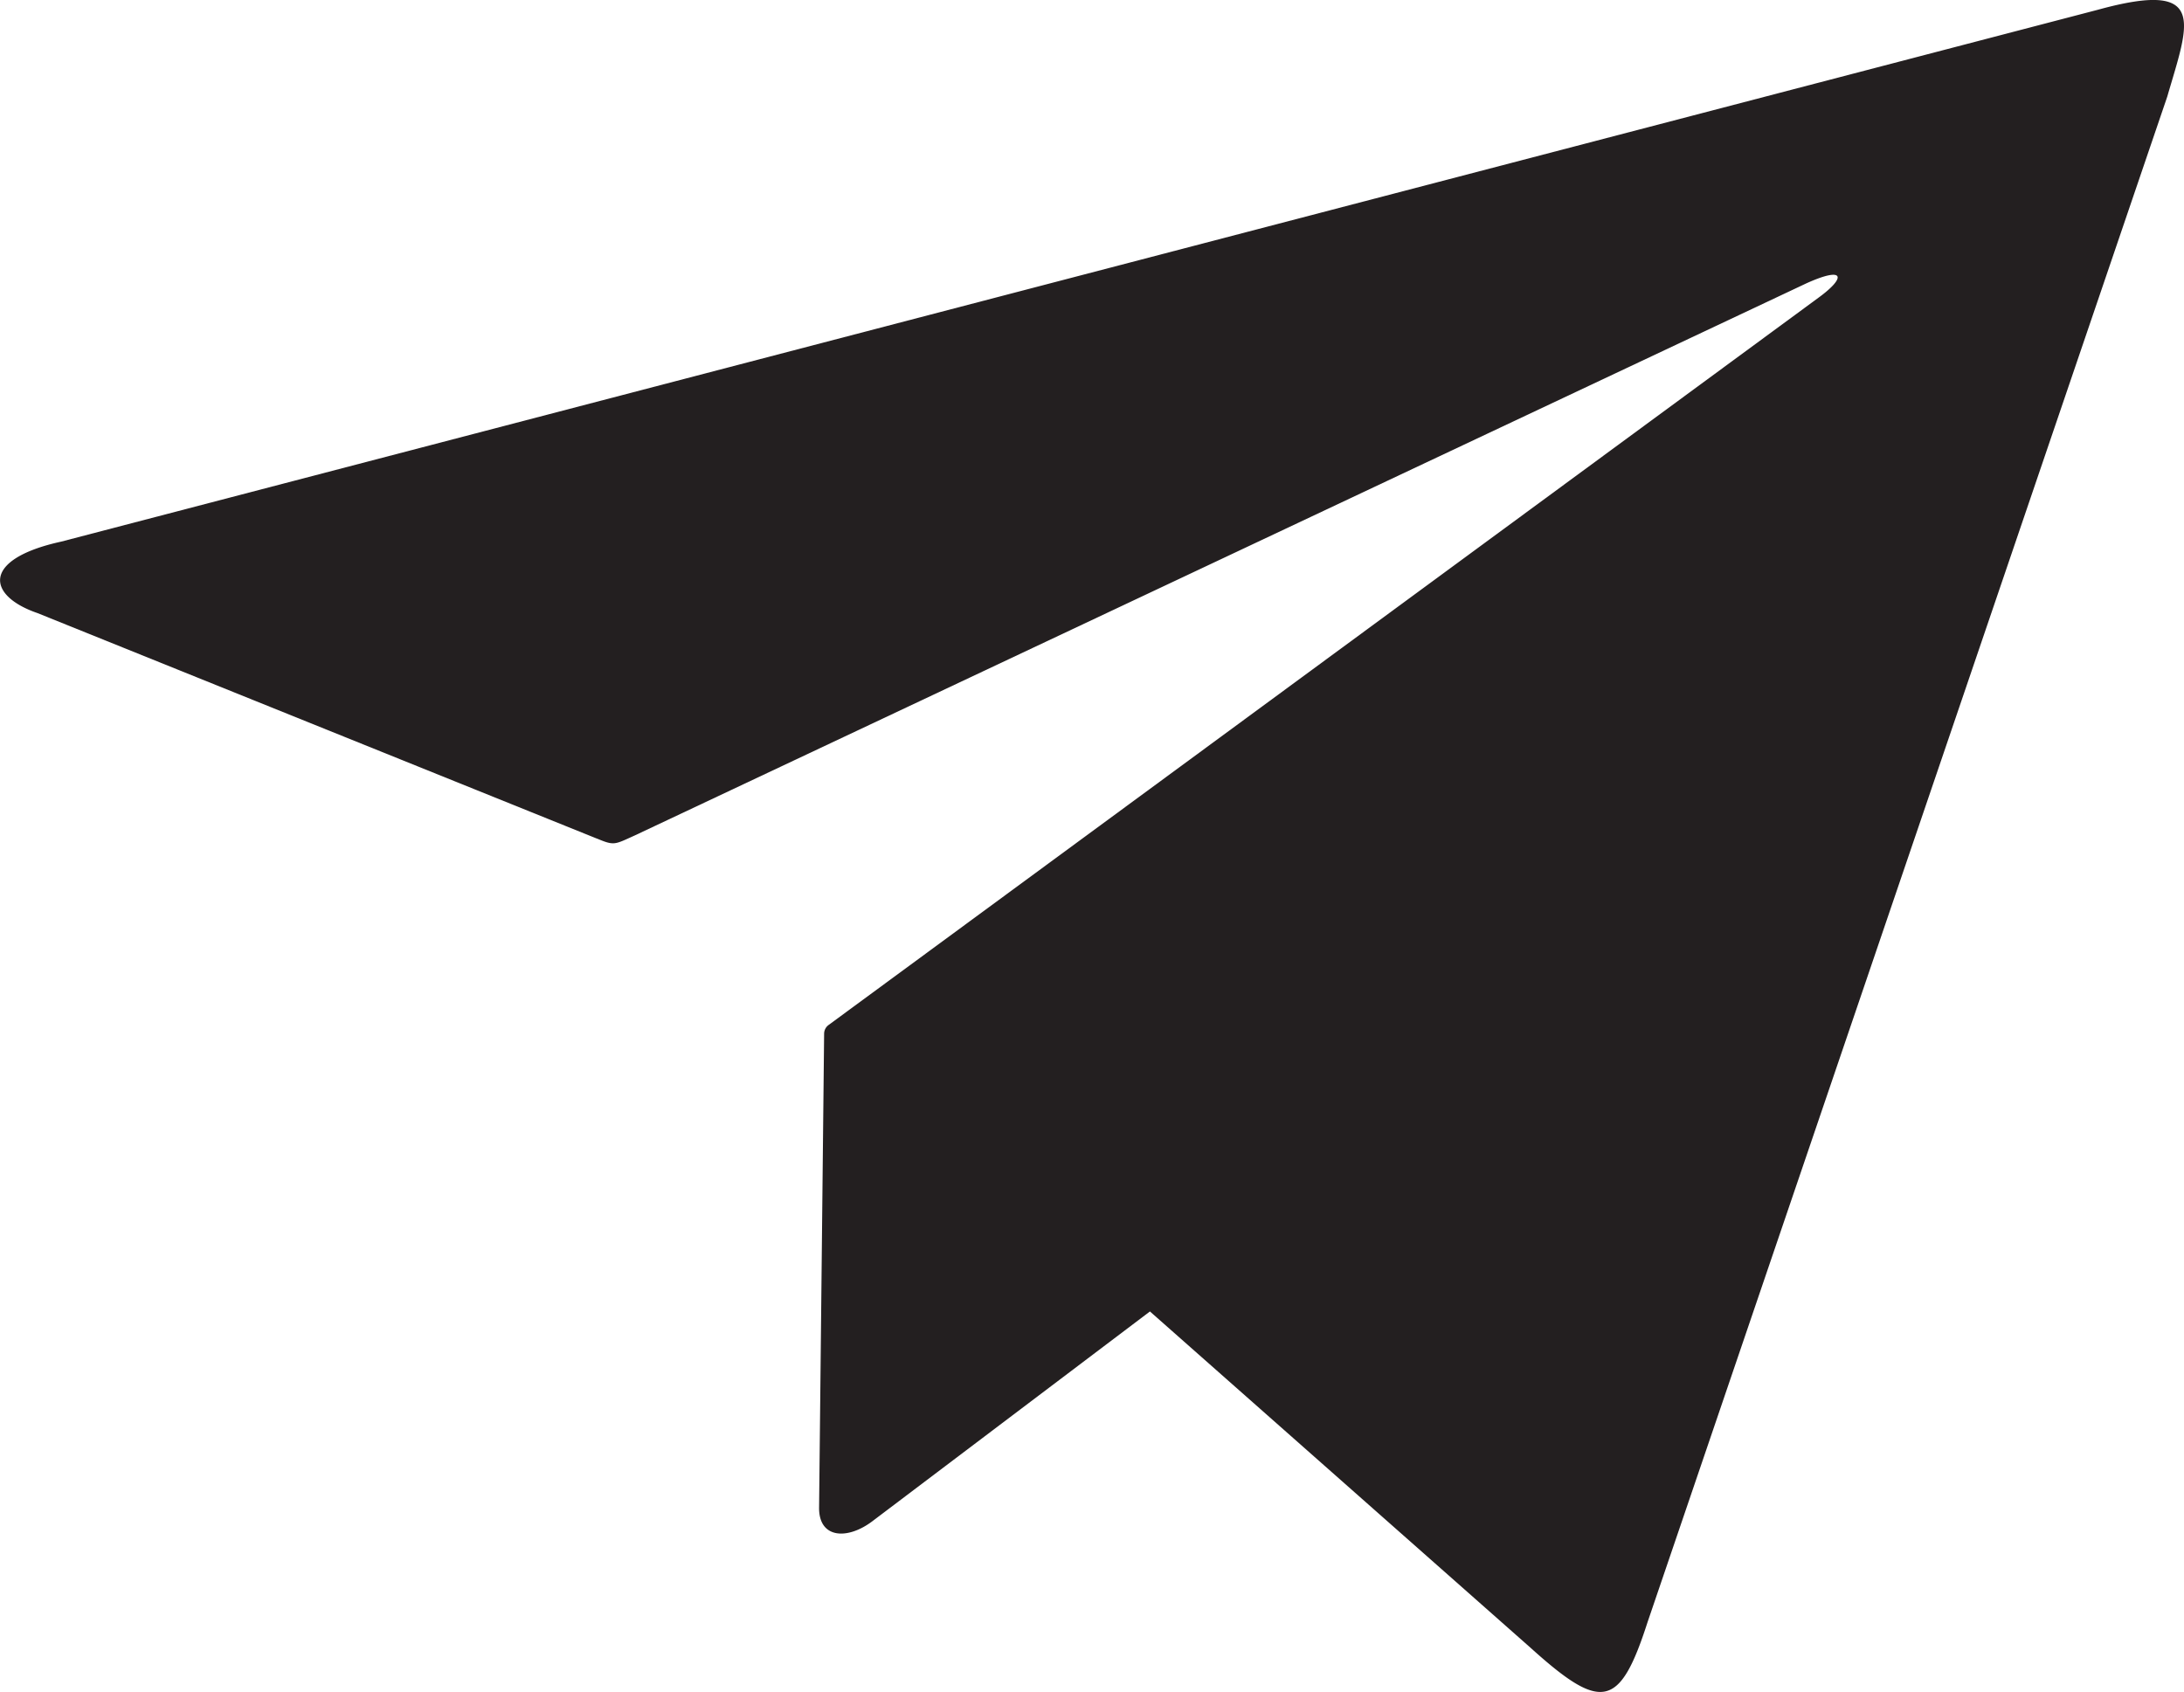 <svg xmlns="http://www.w3.org/2000/svg" viewBox="0 0 502.61 389.41"><defs><style>.cls-1{fill:#231f20;fill-rule:evenodd;}</style></defs><title>icon_svg_paper_plane</title><g id="Layer_2" data-name="Layer 2"><g id="Layer_1-2" data-name="Layer 1"><path class="cls-1" d="M137.35,193,8.64,141.11c-11.66-4-13-12.4,5.43-16.45L482.85,2.23c25.51-7,20.78,3.2,15.91,20L379.17,373.31c-6.44,20-10.62,20.67-27,5.88l-87.53-77.35-64,48.37c-5.74,4.26-12.2,3.85-12.14-3.21l1.16-109.17a2.49,2.49,0,0,1,1.05-1.94L418.57,68.46c6.35-4.64,6-7.25-2.86-3.25L146,192.32c-4.59,2.07-4.62,2.36-8.64.67"/></g></g></svg>